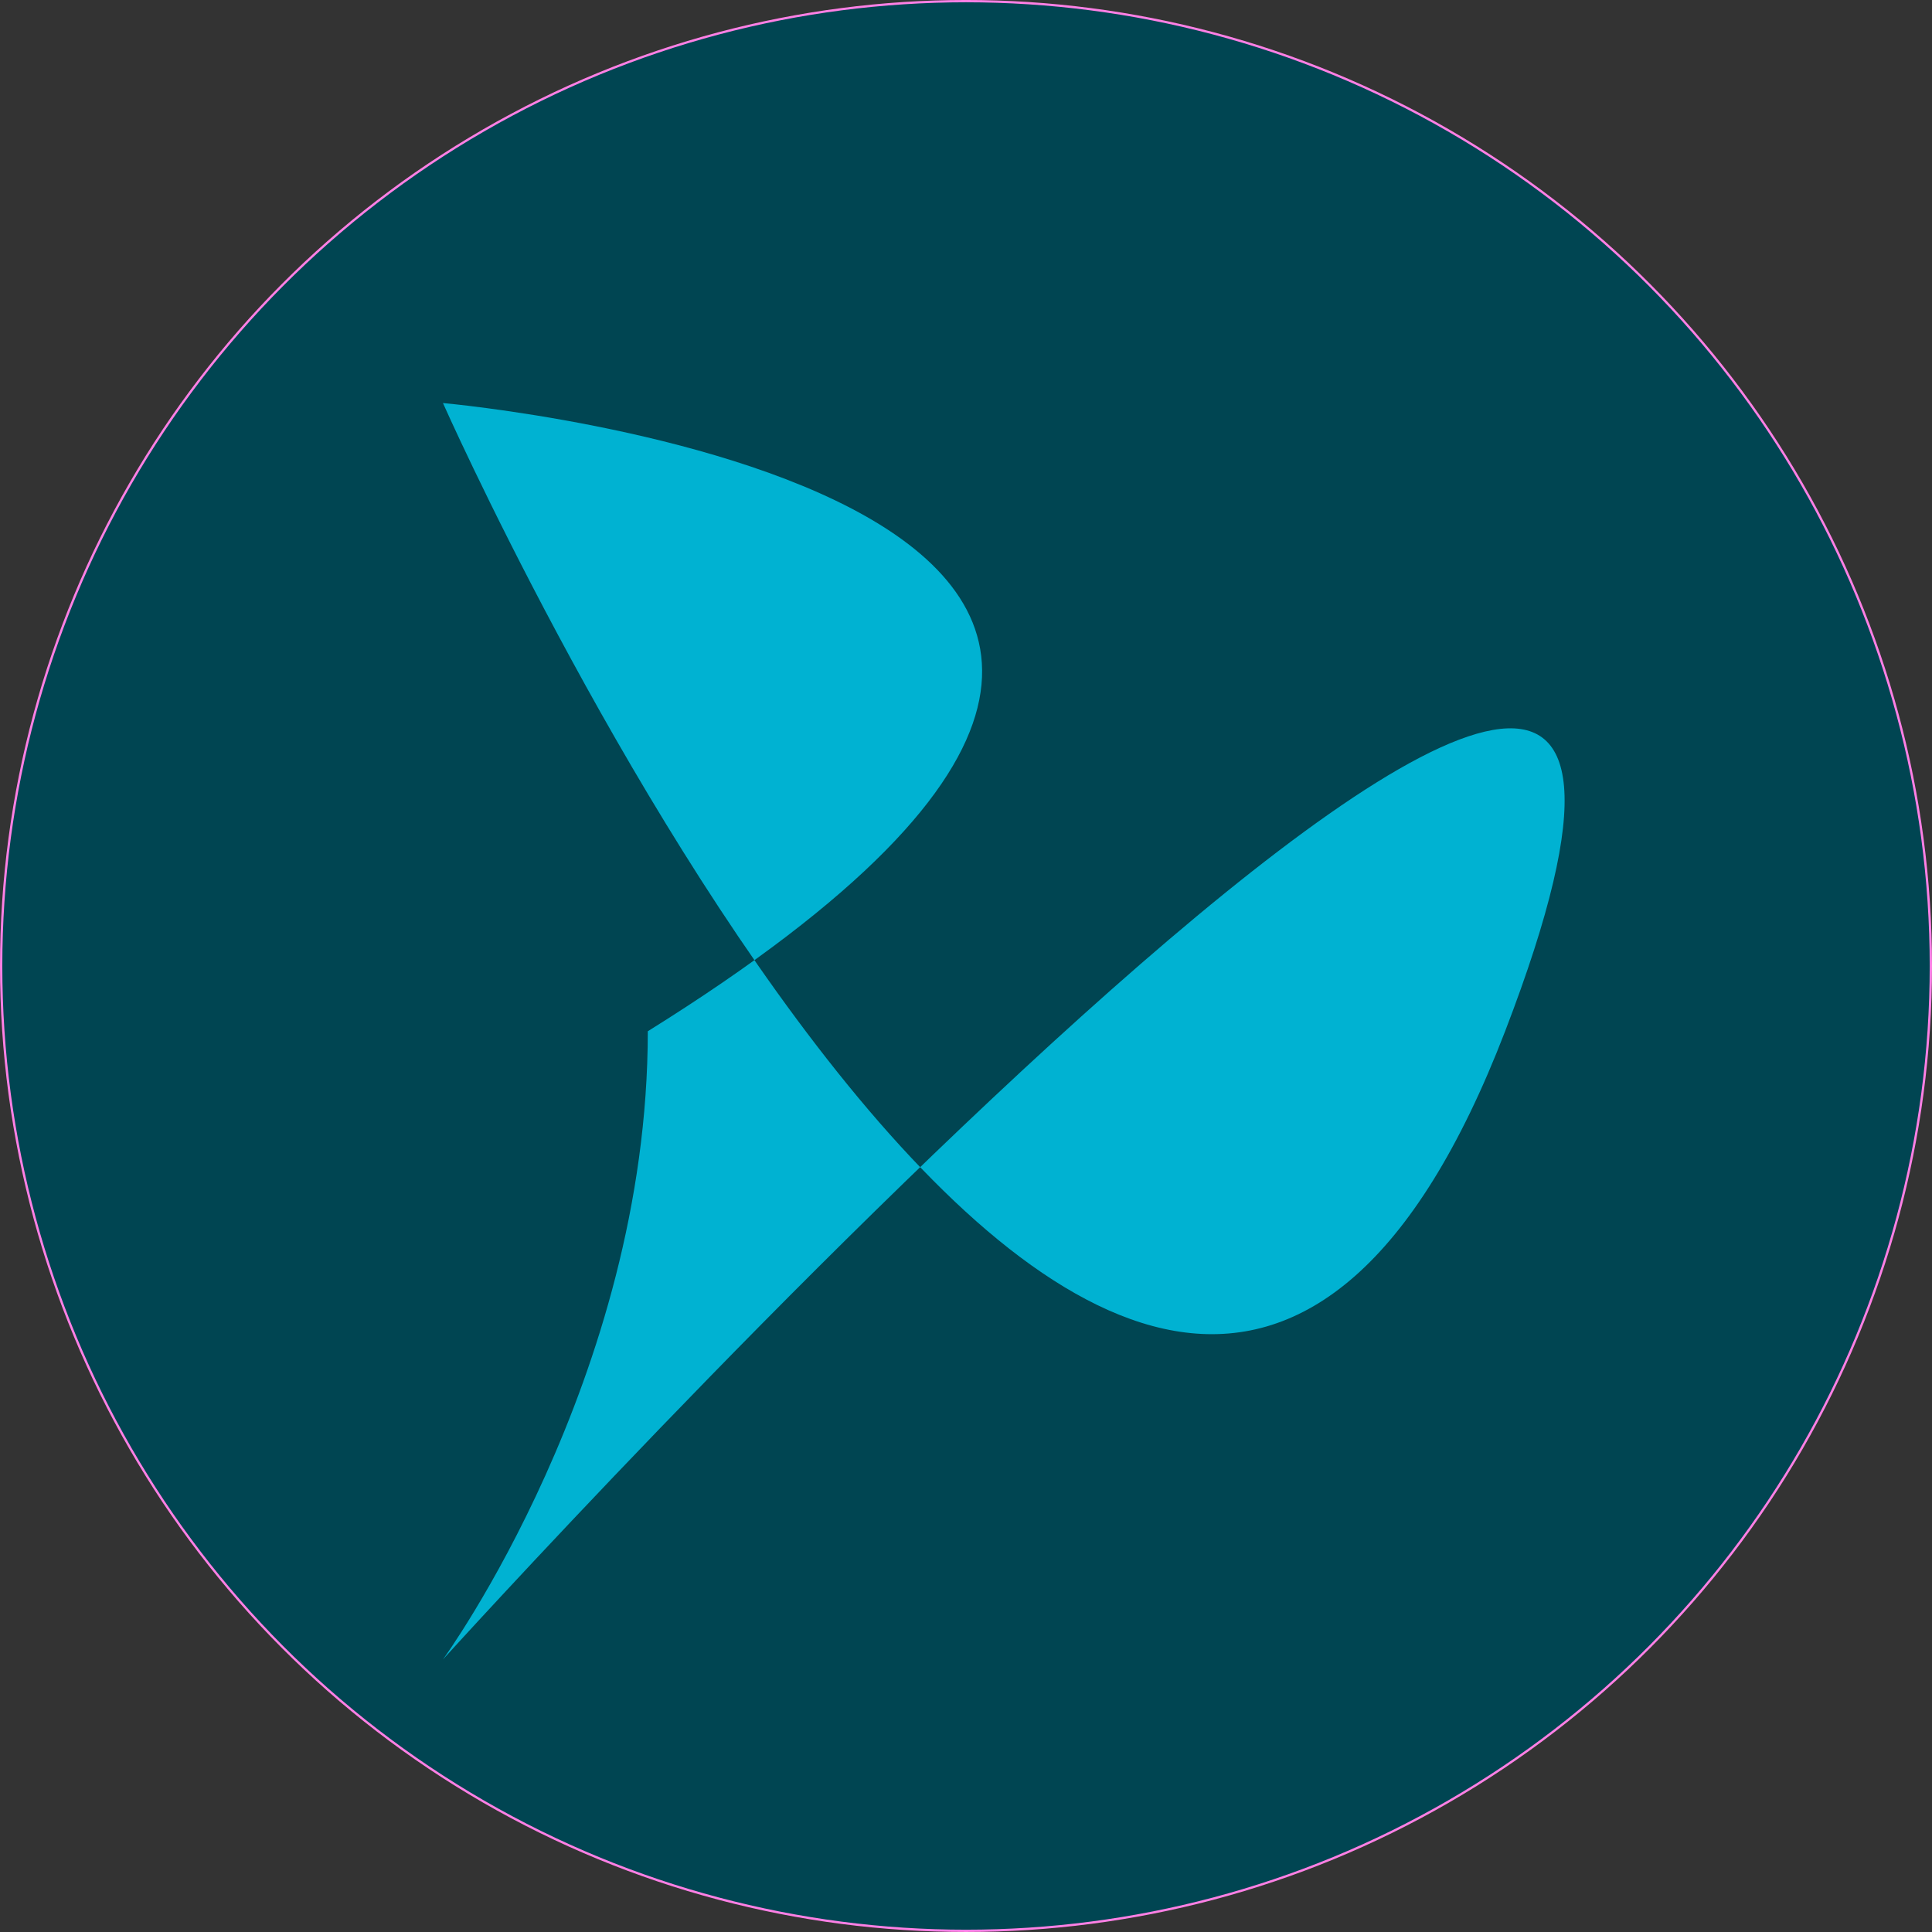 <svg xmlns="http://www.w3.org/2000/svg" xmlns:svg="http://www.w3.org/2000/svg" id="svg8" width="512" height="512" version="1.1" viewBox="0 0 135.467 135.467"><rect x="0" y="0" width="135.467" height="135.467" fill="#333333" stroke="none"/><g id="layer1" transform="translate(1294.898,382.076)"><g id="g875" transform="translate(-29.973,15.874)"><g id="g855" transform="translate(-1203.739,-437.511)"><g id="g1162"><path id="path834" d="m -2404.267,-854.327 -140.829,-179.954 c -10.111,0.722 -18.055,1.083 -23.832,1.083 h -93.705 l -54.165,187.943 v 0 -451.726 h 147.87 c 49.109,0 87.747,11.736 115.913,35.207 28.166,23.471 42.249,55.79 42.249,96.955 0,29.249 -7.222,54.165 -21.666,74.748 -14.444,20.583 -35.027,35.568 -61.748,44.957 z m -166.286,-224.911 c 34.304,0 60.484,-7.402 78.539,-22.208 18.055,-14.805 27.082,-35.929 27.082,-63.373 0,-27.444 -9.027,-48.387 -27.082,-62.831 -18.055,-14.805 -44.235,-22.208 -78.539,-22.208 h -92.08 v 170.619 z" style="font-style:normal;font-variant:normal;font-weight:500;font-stretch:normal;font-size:541.649px;line-height:1.25;font-family:Montserrat;-inkscape-font-specification:'Montserrat Medium';letter-spacing:0;word-spacing:0;fill:none;fill-opacity:1;stroke:none;stroke-width:13.541"/><path id="path836" d="m -2110.355,-1068.584 c 1.028,3.837 2.034,8.988 3.019,15.453 l -224.973,60.281 c 9.681,23.574 25.6,40.431 47.756,50.569 22.412,9.696 47.22,10.899 74.426,3.609 33.136,-8.879 96.137,-27.19 110.386,-54.933 l -2.889,25.008 c -8.631,18.014 -21.336,33.381 -38.115,46.101 -16.43,12.627 -36.155,22.024 -59.176,28.193 -29.299,7.851 -56.873,8.884 -82.722,3.1 -25.943,-6.133 -48.09,-18.33 -66.441,-36.591 -18.002,-18.354 -30.648,-41.134 -37.938,-68.34 -7.196,-26.857 -7.762,-52.687 -1.698,-77.49 6.413,-24.896 18.495,-46.078 36.245,-63.544 18.005,-17.909 40.262,-30.415 66.771,-37.518 26.508,-7.103 51.688,-7.308 75.538,-0.614 24.105,6.252 44.81,18.648 62.115,37.189 17.654,18.448 30.219,41.623 37.695,69.527 z m -163.993,-63.724 c -24.067,6.449 -42.334,19.194 -54.803,38.236 -12.119,18.948 -16.396,40.656 -12.832,65.121 l 177.886,-47.664 c -9.052,-22.622 -23.738,-39.061 -44.056,-49.318 -20.063,-10.699 -42.128,-12.824 -66.195,-6.375 z" style="font-style:normal;font-variant:normal;font-weight:500;font-stretch:normal;font-size:541.649px;line-height:1.25;font-family:Montserrat;-inkscape-font-specification:'Montserrat Medium';letter-spacing:0;word-spacing:0;fill:none;fill-opacity:1;stroke:none;stroke-width:13.541"/><path id="path838" d="m -2004.428,-1266.851 c 12.256,-12.256 51.998,0 51.998,0 v 401.903 0 c 0,0 -146.728,-307.174 -51.998,-401.903 z" style="font-style:normal;font-variant:normal;font-weight:500;font-stretch:normal;font-size:541.649px;line-height:1.25;font-family:Montserrat;-inkscape-font-specification:'Montserrat Medium';letter-spacing:0;word-spacing:0;fill:none;fill-opacity:1;stroke:none;stroke-width:13.541"/><path id="path840" d="m -1682.891,-1238.398 c 27.805,0 52.721,6.139 74.748,18.416 22.027,12.277 39.179,29.43 51.457,51.457 12.639,22.027 18.958,47.484 18.958,76.372 0,28.888 -6.319,54.526 -18.958,76.914 -12.277,22.027 -29.43,39.179 -51.457,51.457 -22.027,12.277 -46.943,18.416 -74.748,18.416 -20.583,0 -39.54,-3.972 -56.873,-11.916 -16.972,-7.944 -31.416,-19.499 -43.332,-34.666 v 148.412 0 c 0,0 -144.43,-299.722 -51.998,-392.154 11.745,-11.745 49.832,0 49.832,0 v 45.498 c 11.555,-15.888 26.18,-27.805 43.874,-35.749 17.694,-8.305 37.193,-12.458 58.498,-12.458 z m -4.333,247.533 c 18.416,0 34.846,-4.153 49.29,-12.458 14.805,-8.666 26.36,-20.583 34.666,-35.749 8.666,-15.527 12.999,-33.221 12.999,-53.082 0,-19.86 -4.333,-37.374 -12.999,-52.54 -8.305,-15.527 -19.86,-27.444 -34.666,-35.749 -14.444,-8.305 -30.874,-12.458 -49.29,-12.458 -18.055,0 -34.485,4.333 -49.29,12.999 -14.444,8.305 -25.999,20.041 -34.666,35.207 -8.305,15.166 -12.458,32.679 -12.458,52.54 0,19.86 4.153,37.554 12.458,53.082 8.305,15.166 19.86,27.082 34.666,35.749 14.805,8.305 31.235,12.458 49.29,12.458 z" style="font-style:normal;font-variant:normal;font-weight:500;font-stretch:normal;font-size:541.649px;line-height:1.25;font-family:Montserrat;-inkscape-font-specification:'Montserrat Medium';letter-spacing:0;word-spacing:0;fill:none;fill-opacity:1;stroke:none;stroke-width:13.541"/></g></g><g id="g927" transform="translate(-535.412,774.816)"><g id="g938" transform="translate(1116.188,-522.335)" style="fill:red"><g id="g1028" transform="matrix(0.952,0,0,0.889,2625.702,-1291.604)" style="fill:red"><g id="g1018" transform="matrix(0.991,0,0,0.991,-62.793,-16.911)" style="fill:red"><rect id="rect877-6" width="1956.332" height="743.674" x="-3413.852" y="-1014.725" transform="translate(8.6999999e-5,2.8749998e-6)" style="opacity:1;fill:none;fill-opacity:1;stroke:#ff80e5;stroke-width:.746;stroke-linecap:butt;stroke-linejoin:bevel;stroke-miterlimit:4;stroke-dasharray:none;paint-order:stroke markers fill"/><path style="fill:red;fill-opacity:1;stroke-width:1.27" id="path815-0-7" d="m -2799.804,-590.902 c 169.94,-472.944 -495.658,313.802 -495.658,313.802 0,0 95.591,-140.494 95.591,-313.802 400.067,-266.732 -95.591,-313.802 -95.591,-313.802 0,0 325.717,786.745 495.658,313.802 z"/><g style="fill:red" id="g855-7-7-83" transform="matrix(0.907,0,0,0.907,-215.93,418.213)"><path id="path834-8-0-0" d="m -2404.267,-854.327 -140.829,-179.954 c -10.111,0.722 -18.055,1.083 -23.832,1.083 h -93.705 l -54.165,187.943 v 0 -451.726 h 147.87 c 49.109,0 87.747,11.736 115.913,35.207 28.166,23.471 42.249,55.79 42.249,96.955 0,29.249 -7.222,54.165 -21.666,74.748 -14.444,20.583 -35.027,35.568 -61.748,44.957 z m -166.286,-224.911 c 34.304,0 60.484,-7.402 78.539,-22.208 18.055,-14.805 27.082,-35.929 27.082,-63.373 0,-27.444 -9.027,-48.387 -27.082,-62.831 -18.055,-14.805 -44.235,-22.208 -78.539,-22.208 h -92.08 v 170.619 z" style="font-style:normal;font-variant:normal;font-weight:500;font-stretch:normal;font-size:541.649px;line-height:1.25;font-family:Montserrat;-inkscape-font-specification:'Montserrat Medium';letter-spacing:0;word-spacing:0;fill:red;fill-opacity:1;stroke:none;stroke-width:13.541"/><path id="path836-6-1-2" d="m -2110.355,-1068.584 c 1.028,3.837 2.034,8.988 3.019,15.453 l -224.973,60.281 c 9.681,23.574 25.6,40.431 47.756,50.569 22.412,9.696 47.22,10.899 74.426,3.609 33.136,-8.879 96.137,-27.19 110.386,-54.933 l -2.889,25.008 c -8.631,18.014 -21.336,33.381 -38.115,46.101 -16.43,12.627 -36.155,22.024 -59.176,28.193 -29.299,7.851 -56.873,8.884 -82.722,3.1 -25.943,-6.133 -48.09,-18.33 -66.441,-36.591 -18.002,-18.354 -30.648,-41.134 -37.938,-68.34 -7.196,-26.857 -7.762,-52.687 -1.698,-77.49 6.413,-24.896 18.495,-46.078 36.245,-63.544 18.005,-17.909 40.262,-30.415 66.771,-37.518 26.508,-7.103 51.688,-7.308 75.538,-0.614 24.105,6.252 44.81,18.648 62.115,37.189 17.654,18.448 30.219,41.623 37.695,69.527 z m -163.993,-63.724 c -24.067,6.449 -42.334,19.194 -54.803,38.236 -12.119,18.948 -16.396,40.656 -12.832,65.121 l 177.886,-47.664 c -9.052,-22.622 -23.738,-39.061 -44.056,-49.318 -20.063,-10.699 -42.128,-12.824 -66.195,-6.375 z" style="font-style:normal;font-variant:normal;font-weight:500;font-stretch:normal;font-size:541.649px;line-height:1.25;font-family:Montserrat;-inkscape-font-specification:'Montserrat Medium';letter-spacing:0;word-spacing:0;fill:red;fill-opacity:1;stroke:none;stroke-width:13.541"/><path id="path838-6-4-32" d="m -2004.428,-1266.851 c 12.256,-12.256 51.998,0 51.998,0 v 401.903 0 c 0,0 -146.728,-307.174 -51.998,-401.903 z" style="font-style:normal;font-variant:normal;font-weight:500;font-stretch:normal;font-size:541.649px;line-height:1.25;font-family:Montserrat;-inkscape-font-specification:'Montserrat Medium';letter-spacing:0;word-spacing:0;fill:red;fill-opacity:1;stroke:none;stroke-width:13.541"/><path id="path840-2-1-7" d="m -1682.891,-1238.398 c 27.805,0 52.721,6.139 74.748,18.416 22.027,12.277 39.179,29.43 51.457,51.457 12.639,22.027 18.958,47.484 18.958,76.372 0,28.888 -6.319,54.526 -18.958,76.914 -12.277,22.027 -29.43,39.179 -51.457,51.457 -22.027,12.277 -46.943,18.416 -74.748,18.416 -20.583,0 -39.54,-3.972 -56.873,-11.916 -16.972,-7.944 -31.416,-19.499 -43.332,-34.666 v 148.412 0 c 0,0 -144.43,-299.722 -51.998,-392.154 11.745,-11.745 49.832,0 49.832,0 v 45.498 c 11.555,-15.888 26.18,-27.805 43.874,-35.749 17.694,-8.305 37.193,-12.458 58.498,-12.458 z m -4.333,247.533 c 18.416,0 34.846,-4.153 49.29,-12.458 14.805,-8.666 26.36,-20.583 34.666,-35.749 8.666,-15.527 12.999,-33.221 12.999,-53.082 0,-19.86 -4.333,-37.374 -12.999,-52.54 -8.305,-15.527 -19.86,-27.444 -34.666,-35.749 -14.444,-8.305 -30.874,-12.458 -49.29,-12.458 -18.055,0 -34.485,4.333 -49.29,12.999 -14.444,8.305 -25.999,20.041 -34.666,35.207 -8.305,15.166 -12.458,32.679 -12.458,52.54 0,19.86 4.153,37.554 12.458,53.082 8.305,15.166 19.86,27.082 34.666,35.749 14.805,8.305 31.235,12.458 49.29,12.458 z" style="font-style:normal;font-variant:normal;font-weight:500;font-stretch:normal;font-size:541.649px;line-height:1.25;font-family:Montserrat;-inkscape-font-specification:'Montserrat Medium';letter-spacing:0;word-spacing:0;fill:red;fill-opacity:1;stroke:none;stroke-width:13.541"/></g></g><g id="g1200" transform="matrix(0.022,0,0,0.024,-1870.798,971.448)" style="fill:#fff"><path id="path815-0" d="m -3713.431,313.166 c 168.379,-468.601 -491.107,310.921 -491.107,310.921 0,0 94.714,-139.204 94.714,-310.921 396.394,-264.283 -94.714,-310.921 -94.714,-310.921 0,0 322.727,779.522 491.107,310.921 z" style="fill:#fff;fill-opacity:1;stroke-width:1.259"/><g id="g855-7-7" transform="matrix(0.898,0,0,0.898,-1165.986,1347.018)" style="fill:#fff"><path style="font-style:normal;font-variant:normal;font-weight:500;font-stretch:normal;font-size:541.649px;line-height:1.25;font-family:Montserrat;-inkscape-font-specification:'Montserrat Medium';letter-spacing:0;word-spacing:0;fill:#fff;fill-opacity:1;stroke:none;stroke-width:13.541" id="path834-8-0" d="m -2404.267,-854.327 -140.829,-179.954 c -10.111,0.722 -18.055,1.083 -23.832,1.083 h -93.705 l -54.165,187.943 v 0 -451.726 h 147.87 c 49.109,0 87.747,11.736 115.913,35.207 28.166,23.471 42.249,55.79 42.249,96.955 0,29.249 -7.222,54.165 -21.666,74.748 -14.444,20.583 -35.027,35.568 -61.748,44.957 z m -166.286,-224.911 c 34.304,0 60.484,-7.402 78.539,-22.208 18.055,-14.805 27.082,-35.929 27.082,-63.373 0,-27.444 -9.027,-48.387 -27.082,-62.831 -18.055,-14.805 -44.235,-22.208 -78.539,-22.208 h -92.08 v 170.619 z"/><path style="font-style:normal;font-variant:normal;font-weight:500;font-stretch:normal;font-size:541.649px;line-height:1.25;font-family:Montserrat;-inkscape-font-specification:'Montserrat Medium';letter-spacing:0;word-spacing:0;fill:#fff;fill-opacity:1;stroke:none;stroke-width:13.541" id="path836-6-1" d="m -2110.355,-1068.584 c 1.028,3.837 2.034,8.988 3.019,15.453 l -224.973,60.281 c 9.681,23.574 25.6,40.431 47.756,50.569 22.412,9.696 47.22,10.899 74.426,3.609 33.136,-8.879 96.137,-27.19 110.386,-54.933 l -2.889,25.008 c -8.631,18.014 -21.336,33.381 -38.115,46.101 -16.43,12.627 -36.155,22.024 -59.176,28.193 -29.299,7.851 -56.873,8.884 -82.722,3.1 -25.943,-6.133 -48.09,-18.33 -66.441,-36.591 -18.002,-18.354 -30.648,-41.134 -37.938,-68.34 -7.196,-26.857 -7.762,-52.687 -1.698,-77.49 6.413,-24.896 18.495,-46.078 36.245,-63.544 18.005,-17.909 40.262,-30.415 66.771,-37.518 26.508,-7.103 51.688,-7.308 75.538,-0.614 24.105,6.252 44.81,18.648 62.115,37.189 17.654,18.448 30.219,41.623 37.695,69.527 z m -163.993,-63.724 c -24.067,6.449 -42.334,19.194 -54.803,38.236 -12.119,18.948 -16.396,40.656 -12.832,65.121 l 177.886,-47.664 c -9.052,-22.622 -23.738,-39.061 -44.056,-49.318 -20.063,-10.699 -42.128,-12.824 -66.195,-6.375 z"/><path style="font-style:normal;font-variant:normal;font-weight:500;font-stretch:normal;font-size:541.649px;line-height:1.25;font-family:Montserrat;-inkscape-font-specification:'Montserrat Medium';letter-spacing:0;word-spacing:0;fill:#fff;fill-opacity:1;stroke:none;stroke-width:13.541" id="path838-6-4" d="m -2004.428,-1266.851 c 12.256,-12.256 51.998,0 51.998,0 v 401.903 0 c 0,0 -146.728,-307.174 -51.998,-401.903 z"/><path style="font-style:normal;font-variant:normal;font-weight:500;font-stretch:normal;font-size:541.649px;line-height:1.25;font-family:Montserrat;-inkscape-font-specification:'Montserrat Medium';letter-spacing:0;word-spacing:0;fill:#fff;fill-opacity:1;stroke:none;stroke-width:13.541" id="path840-2-1" d="m -1682.891,-1238.398 c 27.805,0 52.721,6.139 74.748,18.416 22.027,12.277 39.179,29.43 51.457,51.457 12.639,22.027 18.958,47.484 18.958,76.372 0,28.888 -6.319,54.526 -18.958,76.914 -12.277,22.027 -29.43,39.179 -51.457,51.457 -22.027,12.277 -46.943,18.416 -74.748,18.416 -20.583,0 -39.54,-3.972 -56.873,-11.916 -16.972,-7.944 -31.416,-19.499 -43.332,-34.666 v 148.412 0 c 0,0 -144.43,-299.722 -51.998,-392.154 11.745,-11.745 49.832,0 49.832,0 v 45.498 c 11.555,-15.888 26.18,-27.805 43.874,-35.749 17.694,-8.305 37.193,-12.458 58.498,-12.458 z m -4.333,247.533 c 18.416,0 34.846,-4.153 49.29,-12.458 14.805,-8.666 26.36,-20.583 34.666,-35.749 8.666,-15.527 12.999,-33.221 12.999,-53.082 0,-19.86 -4.333,-37.374 -12.999,-52.54 -8.305,-15.527 -19.86,-27.444 -34.666,-35.749 -14.444,-8.305 -30.874,-12.458 -49.29,-12.458 -18.055,0 -34.485,4.333 -49.29,12.999 -14.444,8.305 -25.999,20.041 -34.666,35.207 -8.305,15.166 -12.458,32.679 -12.458,52.54 0,19.86 4.153,37.554 12.458,53.082 8.305,15.166 19.86,27.082 34.666,35.749 14.805,8.305 31.235,12.458 49.29,12.458 z"/></g></g></g></g></g><g id="g938-6" transform="translate(-1733.09,338.407)"><g id="g1028-0" transform="matrix(0.952,0,0,0.889,2856.879,-1287.462)"><g id="g1018-0" transform="matrix(0.991,0,0,0.991,-62.793,-16.911)"><rect style="opacity:1;fill:#004552;fill-opacity:1;stroke:#ff80e5;stroke-width:.746;stroke-linecap:butt;stroke-linejoin:bevel;stroke-miterlimit:4;stroke-dasharray:none;paint-order:stroke markers fill" id="rect877-6-0" width="1956.332" height="743.674" x="-3413.852" y="-1014.725" transform="translate(8.6999999e-5,2.8749998e-6)"/></g><path id="path815-0-8" d="m -2785.903,-652.488 c 168.379,-468.601 -491.107,310.921 -491.107,310.921 0,0 94.714,-139.204 94.714,-310.921 396.394,-264.283 -94.714,-310.921 -94.714,-310.921 0,0 322.727,779.522 491.107,310.921 z" style="fill:#00b2d2;fill-opacity:1;stroke-width:1.259"/><g id="g855-7-7-8" transform="matrix(0.898,0,0,0.898,-225.752,347.362)" style="fill:#fff"><path style="font-style:normal;font-variant:normal;font-weight:500;font-stretch:normal;font-size:541.649px;line-height:1.25;font-family:Montserrat;-inkscape-font-specification:'Montserrat Medium';letter-spacing:0;word-spacing:0;fill:#fff;fill-opacity:1;stroke:none;stroke-width:13.541" id="path834-8-0-1" d="m -2404.267,-854.327 -140.829,-179.954 c -10.111,0.722 -18.055,1.083 -23.832,1.083 h -93.705 l -54.165,187.943 v 0 -451.726 h 147.87 c 49.109,0 87.747,11.736 115.913,35.207 28.166,23.471 42.249,55.79 42.249,96.955 0,29.249 -7.222,54.165 -21.666,74.748 -14.444,20.583 -35.027,35.568 -61.748,44.957 z m -166.286,-224.911 c 34.304,0 60.484,-7.402 78.539,-22.208 18.055,-14.805 27.082,-35.929 27.082,-63.373 0,-27.444 -9.027,-48.387 -27.082,-62.831 -18.055,-14.805 -44.235,-22.208 -78.539,-22.208 h -92.08 v 170.619 z"/><path style="font-style:normal;font-variant:normal;font-weight:500;font-stretch:normal;font-size:541.649px;line-height:1.25;font-family:Montserrat;-inkscape-font-specification:'Montserrat Medium';letter-spacing:0;word-spacing:0;fill:#fff;fill-opacity:1;stroke:none;stroke-width:13.541" id="path836-6-1-5" d="m -2110.355,-1068.584 c 1.028,3.837 2.034,8.988 3.019,15.453 l -224.973,60.281 c 9.681,23.574 25.6,40.431 47.756,50.569 22.412,9.696 47.22,10.899 74.426,3.609 33.136,-8.879 96.137,-27.19 110.386,-54.933 l -2.889,25.008 c -8.631,18.014 -21.336,33.381 -38.115,46.101 -16.43,12.627 -36.155,22.024 -59.176,28.193 -29.299,7.851 -56.873,8.884 -82.722,3.1 -25.943,-6.133 -48.09,-18.33 -66.441,-36.591 -18.002,-18.354 -30.648,-41.134 -37.938,-68.34 -7.196,-26.857 -7.762,-52.687 -1.698,-77.49 6.413,-24.896 18.495,-46.078 36.245,-63.544 18.005,-17.909 40.262,-30.415 66.771,-37.518 26.508,-7.103 51.688,-7.308 75.538,-0.614 24.105,6.252 44.81,18.648 62.115,37.189 17.654,18.448 30.219,41.623 37.695,69.527 z m -163.993,-63.724 c -24.067,6.449 -42.334,19.194 -54.803,38.236 -12.119,18.948 -16.396,40.656 -12.832,65.121 l 177.886,-47.664 c -9.052,-22.622 -23.738,-39.061 -44.056,-49.318 -20.063,-10.699 -42.128,-12.824 -66.195,-6.375 z"/><path style="font-style:normal;font-variant:normal;font-weight:500;font-stretch:normal;font-size:541.649px;line-height:1.25;font-family:Montserrat;-inkscape-font-specification:'Montserrat Medium';letter-spacing:0;word-spacing:0;fill:#fff;fill-opacity:1;stroke:none;stroke-width:13.541" id="path838-6-4-3" d="m -2004.428,-1266.851 c 12.256,-12.256 51.998,0 51.998,0 v 401.903 0 c 0,0 -146.728,-307.174 -51.998,-401.903 z"/><path style="font-style:normal;font-variant:normal;font-weight:500;font-stretch:normal;font-size:541.649px;line-height:1.25;font-family:Montserrat;-inkscape-font-specification:'Montserrat Medium';letter-spacing:0;word-spacing:0;fill:#fff;fill-opacity:1;stroke:none;stroke-width:13.541" id="path840-2-1-2" d="m -1682.891,-1238.398 c 27.805,0 52.721,6.139 74.748,18.416 22.027,12.277 39.179,29.43 51.457,51.457 12.639,22.027 18.958,47.484 18.958,76.372 0,28.888 -6.319,54.526 -18.958,76.914 -12.277,22.027 -29.43,39.179 -51.457,51.457 -22.027,12.277 -46.943,18.416 -74.748,18.416 -20.583,0 -39.54,-3.972 -56.873,-11.916 -16.972,-7.944 -31.416,-19.499 -43.332,-34.666 v 148.412 0 c 0,0 -144.43,-299.722 -51.998,-392.154 11.745,-11.745 49.832,0 49.832,0 v 45.498 c 11.555,-15.888 26.18,-27.805 43.874,-35.749 17.694,-8.305 37.193,-12.458 58.498,-12.458 z m -4.333,247.533 c 18.416,0 34.846,-4.153 49.29,-12.458 14.805,-8.666 26.36,-20.583 34.666,-35.749 8.666,-15.527 12.999,-33.221 12.999,-53.082 0,-19.86 -4.333,-37.374 -12.999,-52.54 -8.305,-15.527 -19.86,-27.444 -34.666,-35.749 -14.444,-8.305 -30.874,-12.458 -49.29,-12.458 -18.055,0 -34.485,4.333 -49.29,12.999 -14.444,8.305 -25.999,20.041 -34.666,35.207 -8.305,15.166 -12.458,32.679 -12.458,52.54 0,19.86 4.153,37.554 12.458,53.082 8.305,15.166 19.86,27.082 34.666,35.749 14.805,8.305 31.235,12.458 49.29,12.458 z"/></g></g></g><g id="g855-8" transform="translate(-2596.161,-455.816)"><path style="font-style:normal;font-variant:normal;font-weight:500;font-stretch:normal;font-size:541.649px;line-height:1.25;font-family:Montserrat;-inkscape-font-specification:'Montserrat Medium';letter-spacing:0;word-spacing:0;fill:#000;fill-opacity:1;stroke:none;stroke-width:13.541" id="path834-1" d="m -2404.267,-854.327 -140.829,-179.954 c -10.111,0.722 -18.055,1.083 -23.832,1.083 h -93.705 l -54.165,187.943 v 0 -451.726 h 147.87 c 49.109,0 87.747,11.736 115.913,35.207 28.166,23.471 42.249,55.79 42.249,96.955 0,29.249 -7.222,54.165 -21.666,74.748 -14.444,20.583 -35.027,35.568 -61.748,44.957 z m -166.286,-224.911 c 34.304,0 60.484,-7.402 78.539,-22.208 18.055,-14.805 27.082,-35.929 27.082,-63.373 0,-27.444 -9.027,-48.387 -27.082,-62.831 -18.055,-14.805 -44.235,-22.208 -78.539,-22.208 h -92.08 v 170.619 z"/><path style="font-style:normal;font-variant:normal;font-weight:500;font-stretch:normal;font-size:541.649px;line-height:1.25;font-family:Montserrat;-inkscape-font-specification:'Montserrat Medium';letter-spacing:0;word-spacing:0;fill:#000;fill-opacity:1;stroke:none;stroke-width:13.541" id="path836-0" d="m -2110.355,-1068.584 c 1.028,3.837 2.034,8.988 3.019,15.453 l -224.973,60.281 c 9.681,23.574 25.6,40.431 47.756,50.569 22.412,9.696 47.22,10.899 74.426,3.609 33.136,-8.879 96.137,-27.19 110.386,-54.933 l -2.889,25.008 c -8.631,18.014 -21.336,33.381 -38.115,46.101 -16.43,12.627 -36.155,22.024 -59.176,28.193 -29.299,7.851 -56.873,8.884 -82.722,3.1 -25.943,-6.133 -48.09,-18.33 -66.441,-36.591 -18.002,-18.354 -30.648,-41.134 -37.938,-68.34 -7.196,-26.857 -7.762,-52.687 -1.698,-77.49 6.413,-24.896 18.495,-46.078 36.245,-63.544 18.005,-17.909 40.262,-30.415 66.771,-37.518 26.508,-7.103 51.688,-7.308 75.538,-0.614 24.105,6.252 44.81,18.648 62.115,37.189 17.654,18.448 30.219,41.623 37.695,69.527 z m -163.993,-63.724 c -24.067,6.449 -42.334,19.194 -54.803,38.236 -12.119,18.948 -16.396,40.656 -12.832,65.121 l 177.886,-47.664 c -9.052,-22.622 -23.738,-39.061 -44.056,-49.318 -20.063,-10.699 -42.128,-12.824 -66.195,-6.375 z"/><path style="font-style:normal;font-variant:normal;font-weight:500;font-stretch:normal;font-size:541.649px;line-height:1.25;font-family:Montserrat;-inkscape-font-specification:'Montserrat Medium';letter-spacing:0;word-spacing:0;fill:#000;fill-opacity:1;stroke:none;stroke-width:13.541" id="path838-1" d="m -2004.428,-1266.851 c 12.256,-12.256 51.998,0 51.998,0 v 401.903 0 c 0,0 -146.728,-307.174 -51.998,-401.903 z"/><path style="font-style:normal;font-variant:normal;font-weight:500;font-stretch:normal;font-size:541.649px;line-height:1.25;font-family:Montserrat;-inkscape-font-specification:'Montserrat Medium';letter-spacing:0;word-spacing:0;fill:#000;fill-opacity:1;stroke:none;stroke-width:13.541" id="path840-0" d="m -1682.891,-1238.398 c 27.805,0 52.721,6.139 74.748,18.416 22.027,12.277 39.179,29.43 51.457,51.457 12.639,22.027 18.958,47.484 18.958,76.372 0,28.888 -6.319,54.526 -18.958,76.914 -12.277,22.027 -29.43,39.179 -51.457,51.457 -22.027,12.277 -46.943,18.416 -74.748,18.416 -20.583,0 -39.54,-3.972 -56.873,-11.916 -16.972,-7.944 -31.416,-19.499 -43.332,-34.666 v 148.412 0 c 0,0 -144.43,-299.722 -51.998,-392.154 11.745,-11.745 49.832,0 49.832,0 v 45.498 c 11.555,-15.888 26.18,-27.805 43.874,-35.749 17.694,-8.305 37.193,-12.458 58.498,-12.458 z m -4.333,247.533 c 18.416,0 34.846,-4.153 49.29,-12.458 14.805,-8.666 26.36,-20.583 34.666,-35.749 8.666,-15.527 12.999,-33.221 12.999,-53.082 0,-19.86 -4.333,-37.374 -12.999,-52.54 -8.305,-15.527 -19.86,-27.444 -34.666,-35.749 -14.444,-8.305 -30.874,-12.458 -49.29,-12.458 -18.055,0 -34.485,4.333 -49.29,12.999 -14.444,8.305 -25.999,20.041 -34.666,35.207 -8.305,15.166 -12.458,32.679 -12.458,52.54 0,19.86 4.153,37.554 12.458,53.082 8.305,15.166 19.86,27.082 34.666,35.749 14.805,8.305 31.235,12.458 49.29,12.458 z"/></g></g><g id="g1281" transform="translate(24.555,18.124)"><g id="g1289"><g id="g1284"><rect style="opacity:1;fill:#004552;fill-opacity:1;stroke:#ff80e5;stroke-width:.143;stroke-linecap:round;stroke-linejoin:round;stroke-miterlimit:4;stroke-dasharray:none;paint-order:fill markers stroke" id="rect1233" width="142.163" height="152.186" x="-1288.514" y="1876.108" transform="matrix(0.952,0,0,0.889,1093.816,-933.181)"/></g><path style="fill:#00b2d2;fill-opacity:1;stroke-width:.171" id="path815-0-8-1" d="m -31.732,805.654 c 23.618,-61.405 -68.887,40.743 -68.887,40.743 0,0 13.285,-18.241 13.285,-40.743 55.602,-34.631 -13.285,-40.743 -13.285,-40.743 0,0 45.268,102.148 68.887,40.743 z"/></g></g><ellipse style="opacity:1;fill:#004552;fill-opacity:1;stroke:#ff80e5;stroke-width:.161;stroke-linecap:round;stroke-linejoin:round;stroke-miterlimit:4;stroke-dasharray:none;paint-order:fill markers stroke" id="path1236" cx="-1227.164" cy="-314.343" rx="67.653" ry="67.653"/><path style="fill:#00b2d2;fill-opacity:1;stroke-width:.185" id="path815-0-8-3" d="m -1189.363,-309.767 c 25.534,-66.387 -74.476,44.048 -74.476,44.048 0,0 14.363,-19.721 14.363,-44.048 60.113,-37.441 -14.363,-44.048 -14.363,-44.048 0,0 48.941,110.435 74.476,44.048 z"/></g></svg>